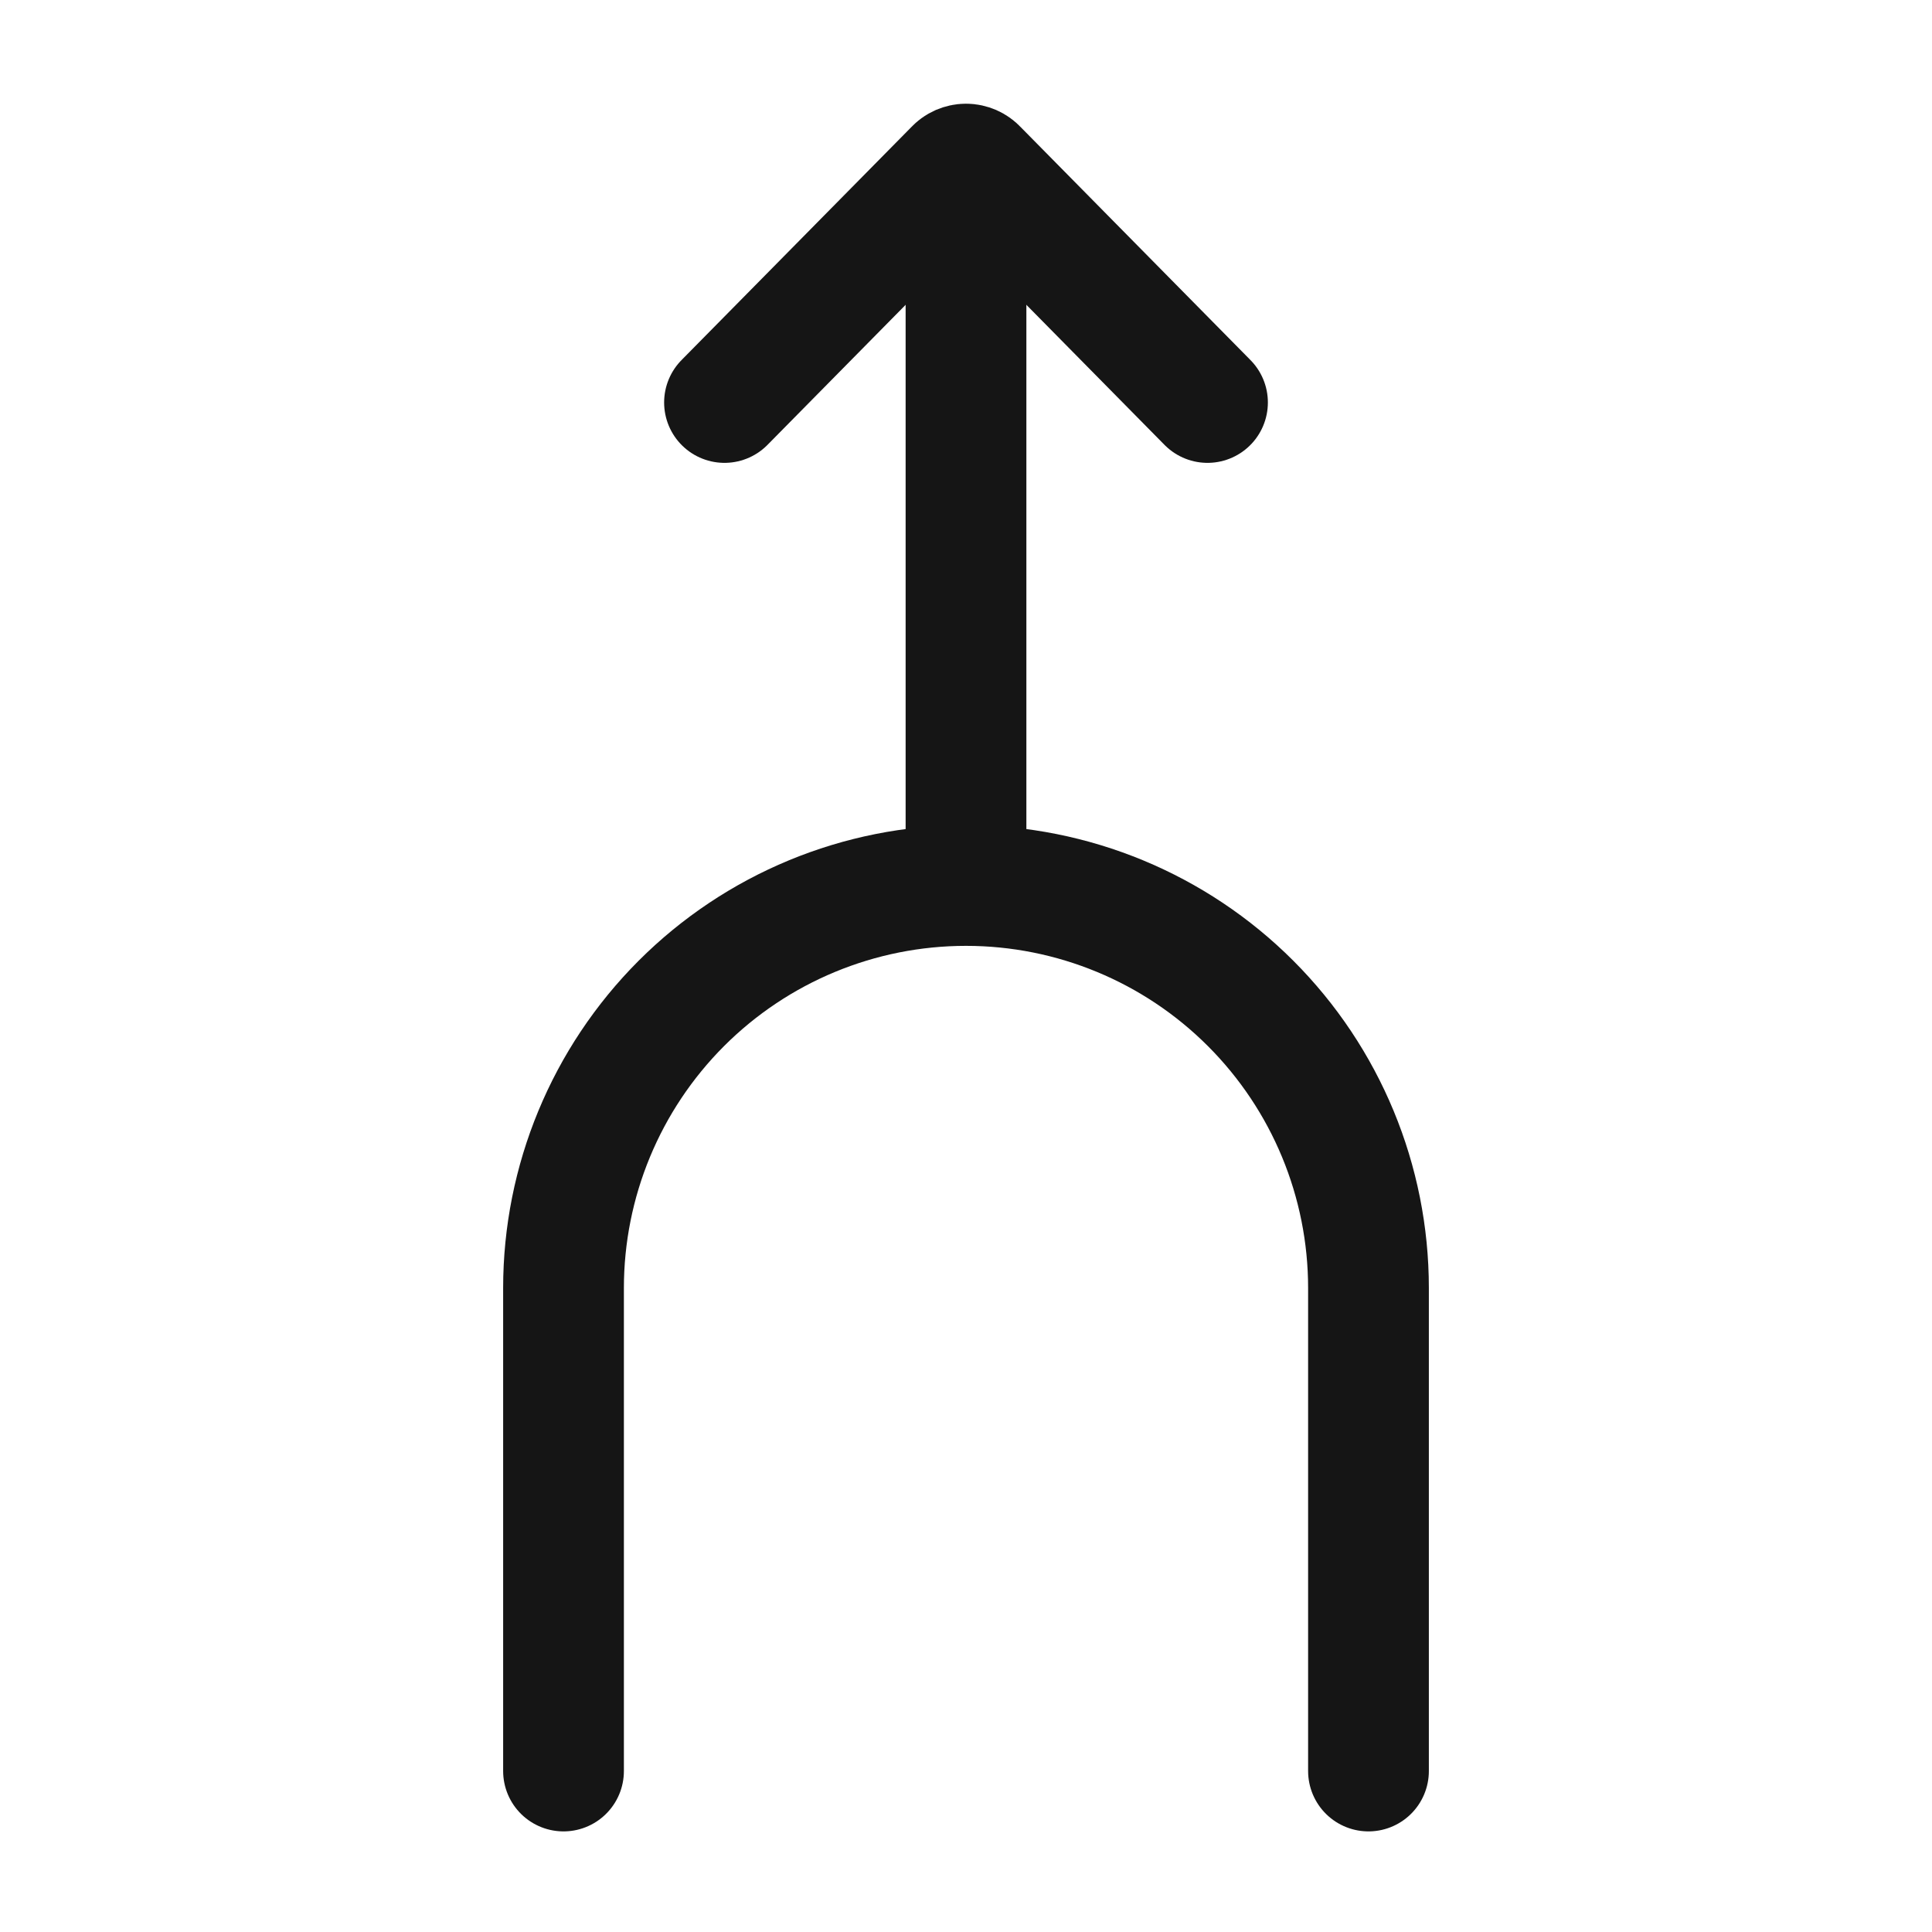<svg width="40" height="40" viewBox="0 0 40 40" fill="none" xmlns="http://www.w3.org/2000/svg">
<path d="M11.667 36.667V26.667C11.667 24.456 12.545 22.337 14.107 20.774C15.67 19.211 17.79 18.333 20 18.333C22.21 18.333 24.33 19.211 25.892 20.774C27.455 22.337 28.333 24.456 28.333 26.667V36.667" stroke="#151515" stroke-width="2.5" stroke-linecap="round" stroke-linejoin="round"/>
<path d="M20 4.933V18.267" stroke="#151515" stroke-width="2.5" stroke-linecap="round" stroke-linejoin="round"/>
<path d="M15 8.333L19.767 3.5C19.796 3.468 19.832 3.442 19.873 3.424C19.913 3.407 19.956 3.397 20 3.397C20.044 3.397 20.087 3.407 20.127 3.424C20.168 3.442 20.204 3.468 20.233 3.5L25 8.333" stroke="#151515" stroke-width="2.5" stroke-linecap="round" stroke-linejoin="round"/>
</svg>

